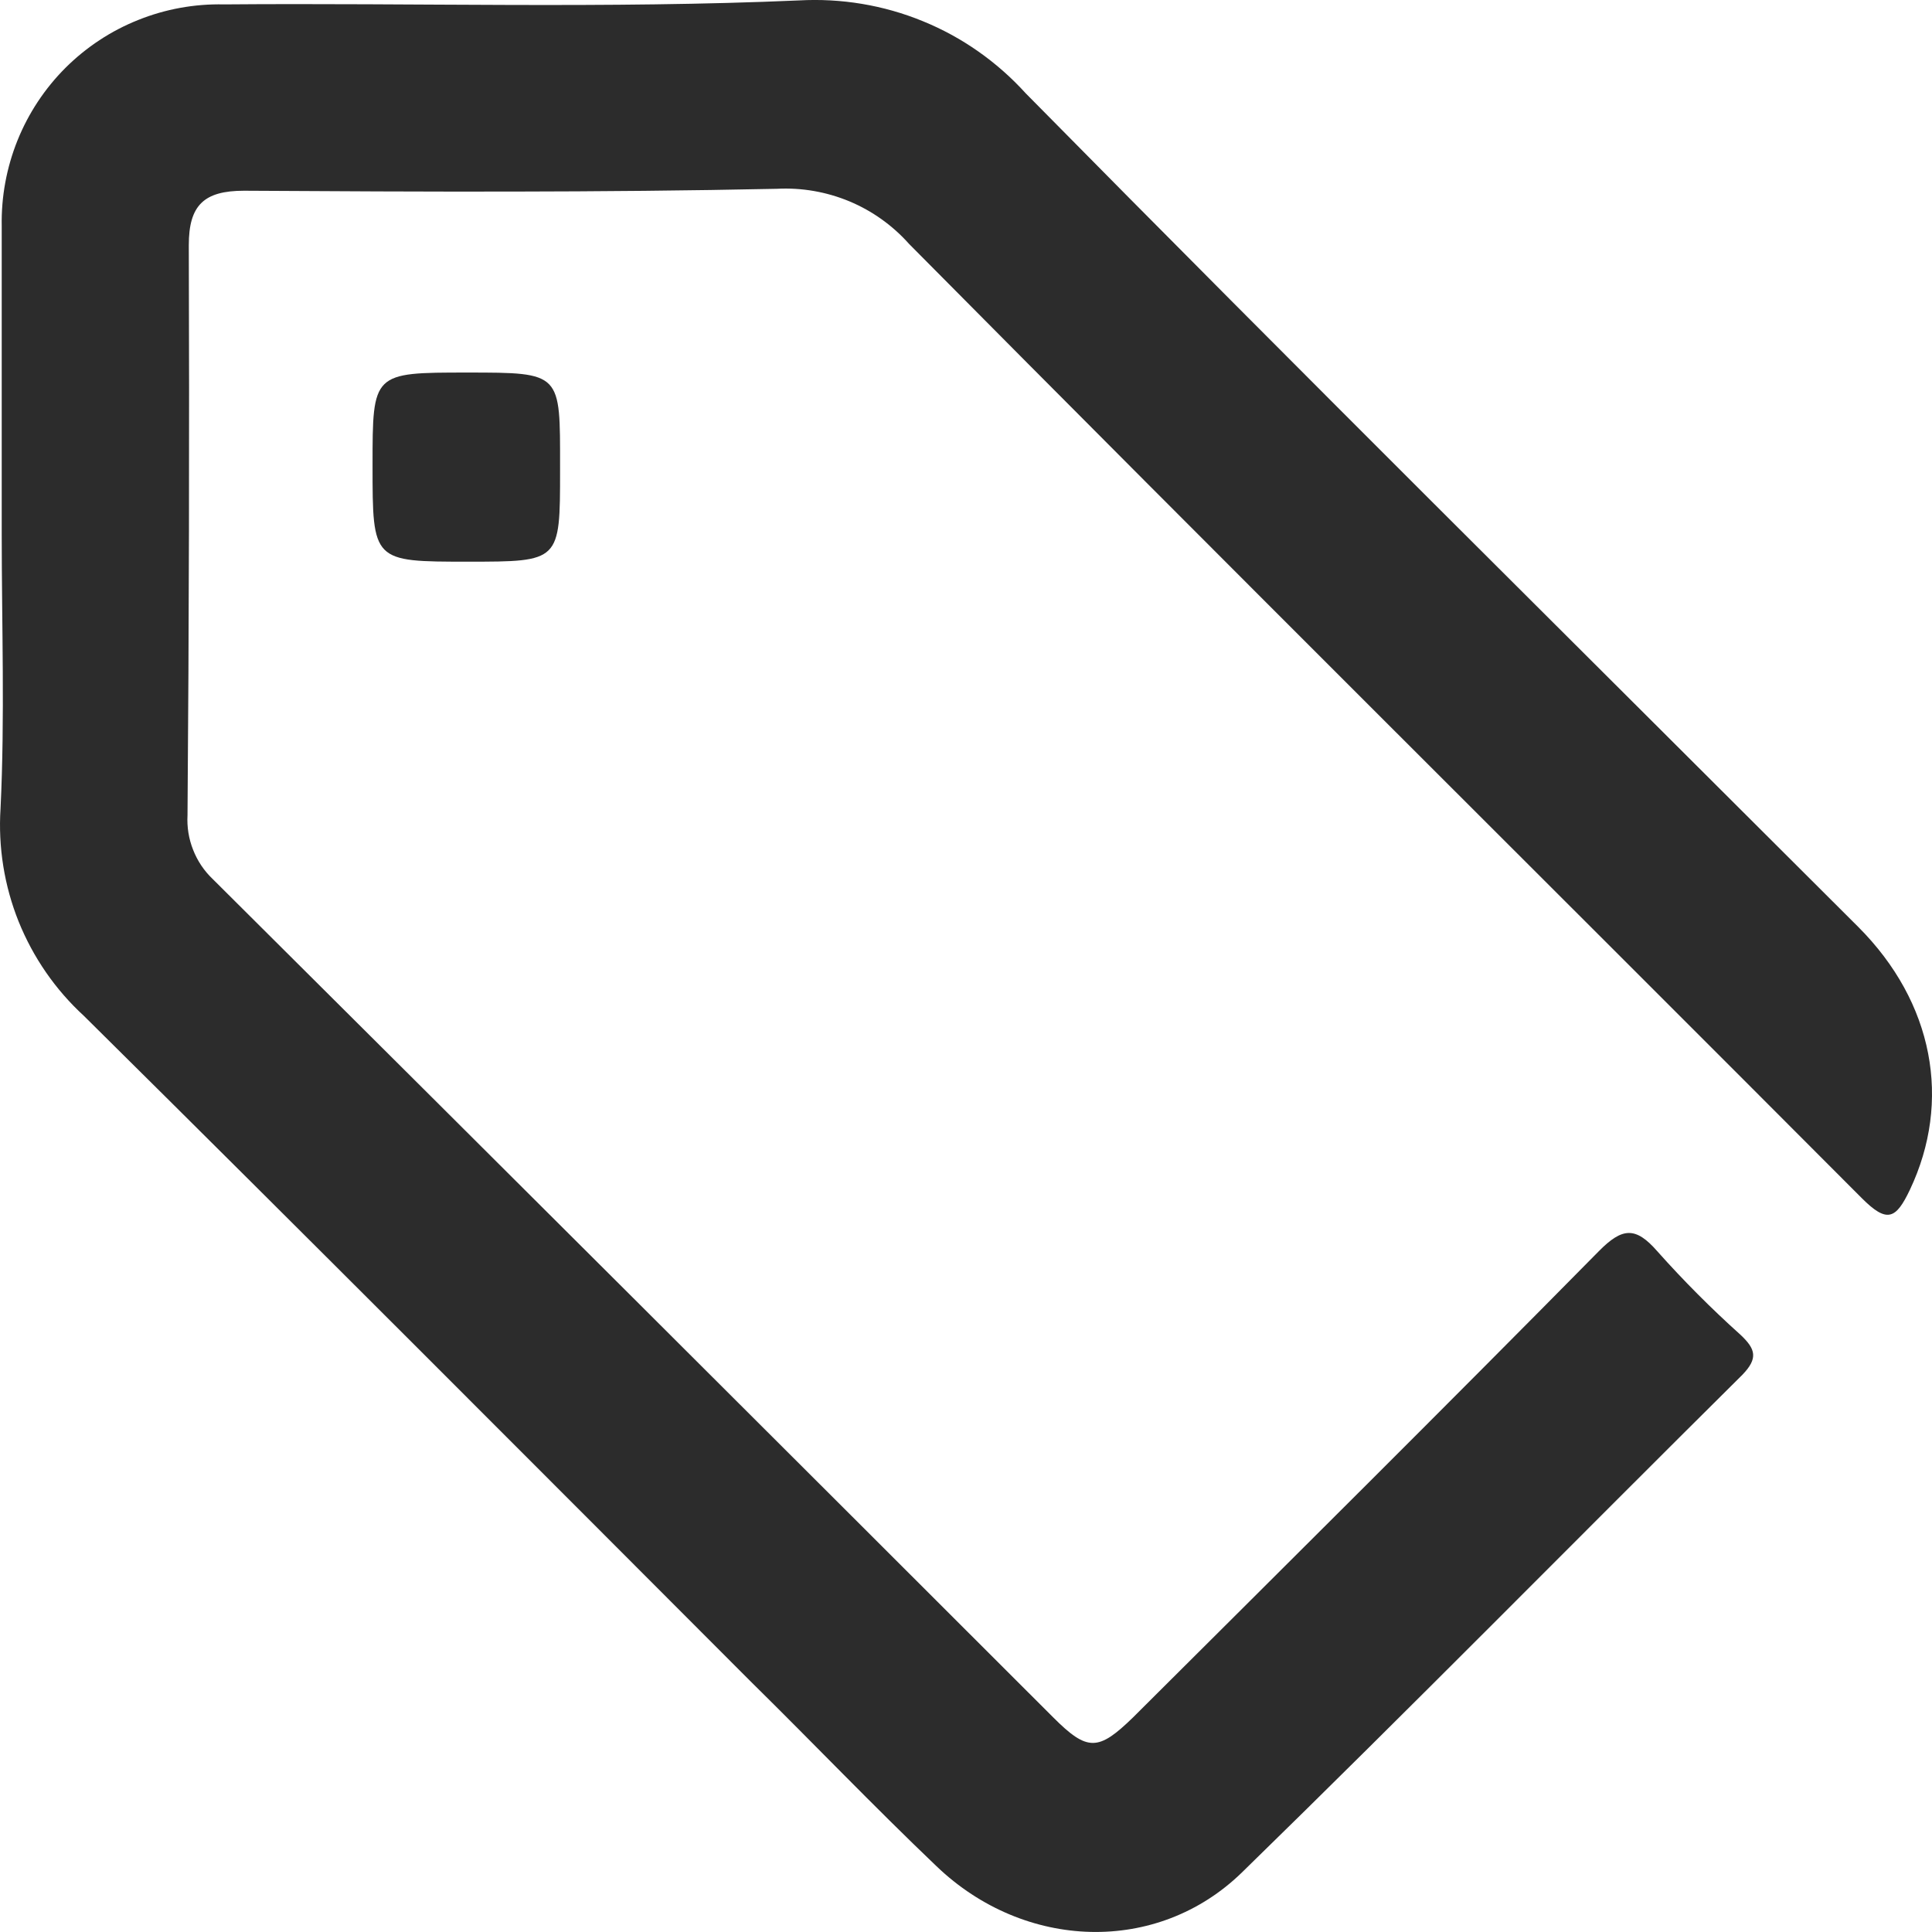 <svg width="18" height="18" viewBox="0 0 18 18" fill="none" xmlns="http://www.w3.org/2000/svg">
<path d="M0.016 4.977C0.016 4.02 0.016 3.062 0.016 2.106C0.011 1.833 0.061 1.562 0.163 1.308C0.265 1.055 0.417 0.825 0.61 0.632C0.804 0.439 1.034 0.287 1.288 0.186C1.542 0.084 1.813 0.035 2.086 0.041C3.871 0.026 5.656 0.082 7.442 0.004C7.836 -0.018 8.231 0.047 8.597 0.197C8.963 0.346 9.29 0.576 9.556 0.869C12.121 3.471 14.723 6.048 17.312 8.635C18.017 9.34 18.185 10.26 17.794 11.085C17.664 11.358 17.582 11.4 17.345 11.162C14.391 8.199 11.417 5.247 8.471 2.274C8.317 2.101 8.127 1.965 7.914 1.876C7.7 1.787 7.47 1.747 7.239 1.759C5.592 1.794 3.929 1.787 2.274 1.777C1.9 1.777 1.759 1.912 1.759 2.284C1.765 4.054 1.761 5.824 1.747 7.594C1.741 7.704 1.758 7.814 1.799 7.917C1.839 8.02 1.901 8.113 1.981 8.189C4.595 10.79 7.205 13.394 9.813 16.001C10.132 16.32 10.233 16.315 10.556 16.001C12.006 14.556 13.459 13.114 14.896 11.657C15.115 11.435 15.239 11.427 15.44 11.657C15.684 11.931 15.944 12.192 16.217 12.437C16.357 12.569 16.382 12.655 16.233 12.809C14.677 14.352 13.141 15.914 11.572 17.444C10.783 18.214 9.546 18.173 8.726 17.388C8.138 16.827 7.573 16.236 6.995 15.667C4.927 13.596 2.864 11.526 0.782 9.465C0.516 9.221 0.309 8.921 0.174 8.587C0.04 8.253 -0.018 7.892 0.005 7.533C0.046 6.683 0.016 5.829 0.016 4.977Z" fill="#2C2C2C"/>
<path d="M4.36 5.233C3.471 5.233 3.471 5.233 3.471 4.336C3.471 3.471 3.471 3.471 4.353 3.471C5.236 3.471 5.218 3.471 5.218 4.35V4.387C5.218 5.233 5.218 5.233 4.36 5.233Z" fill="#2C2C2C"/>
</svg>
